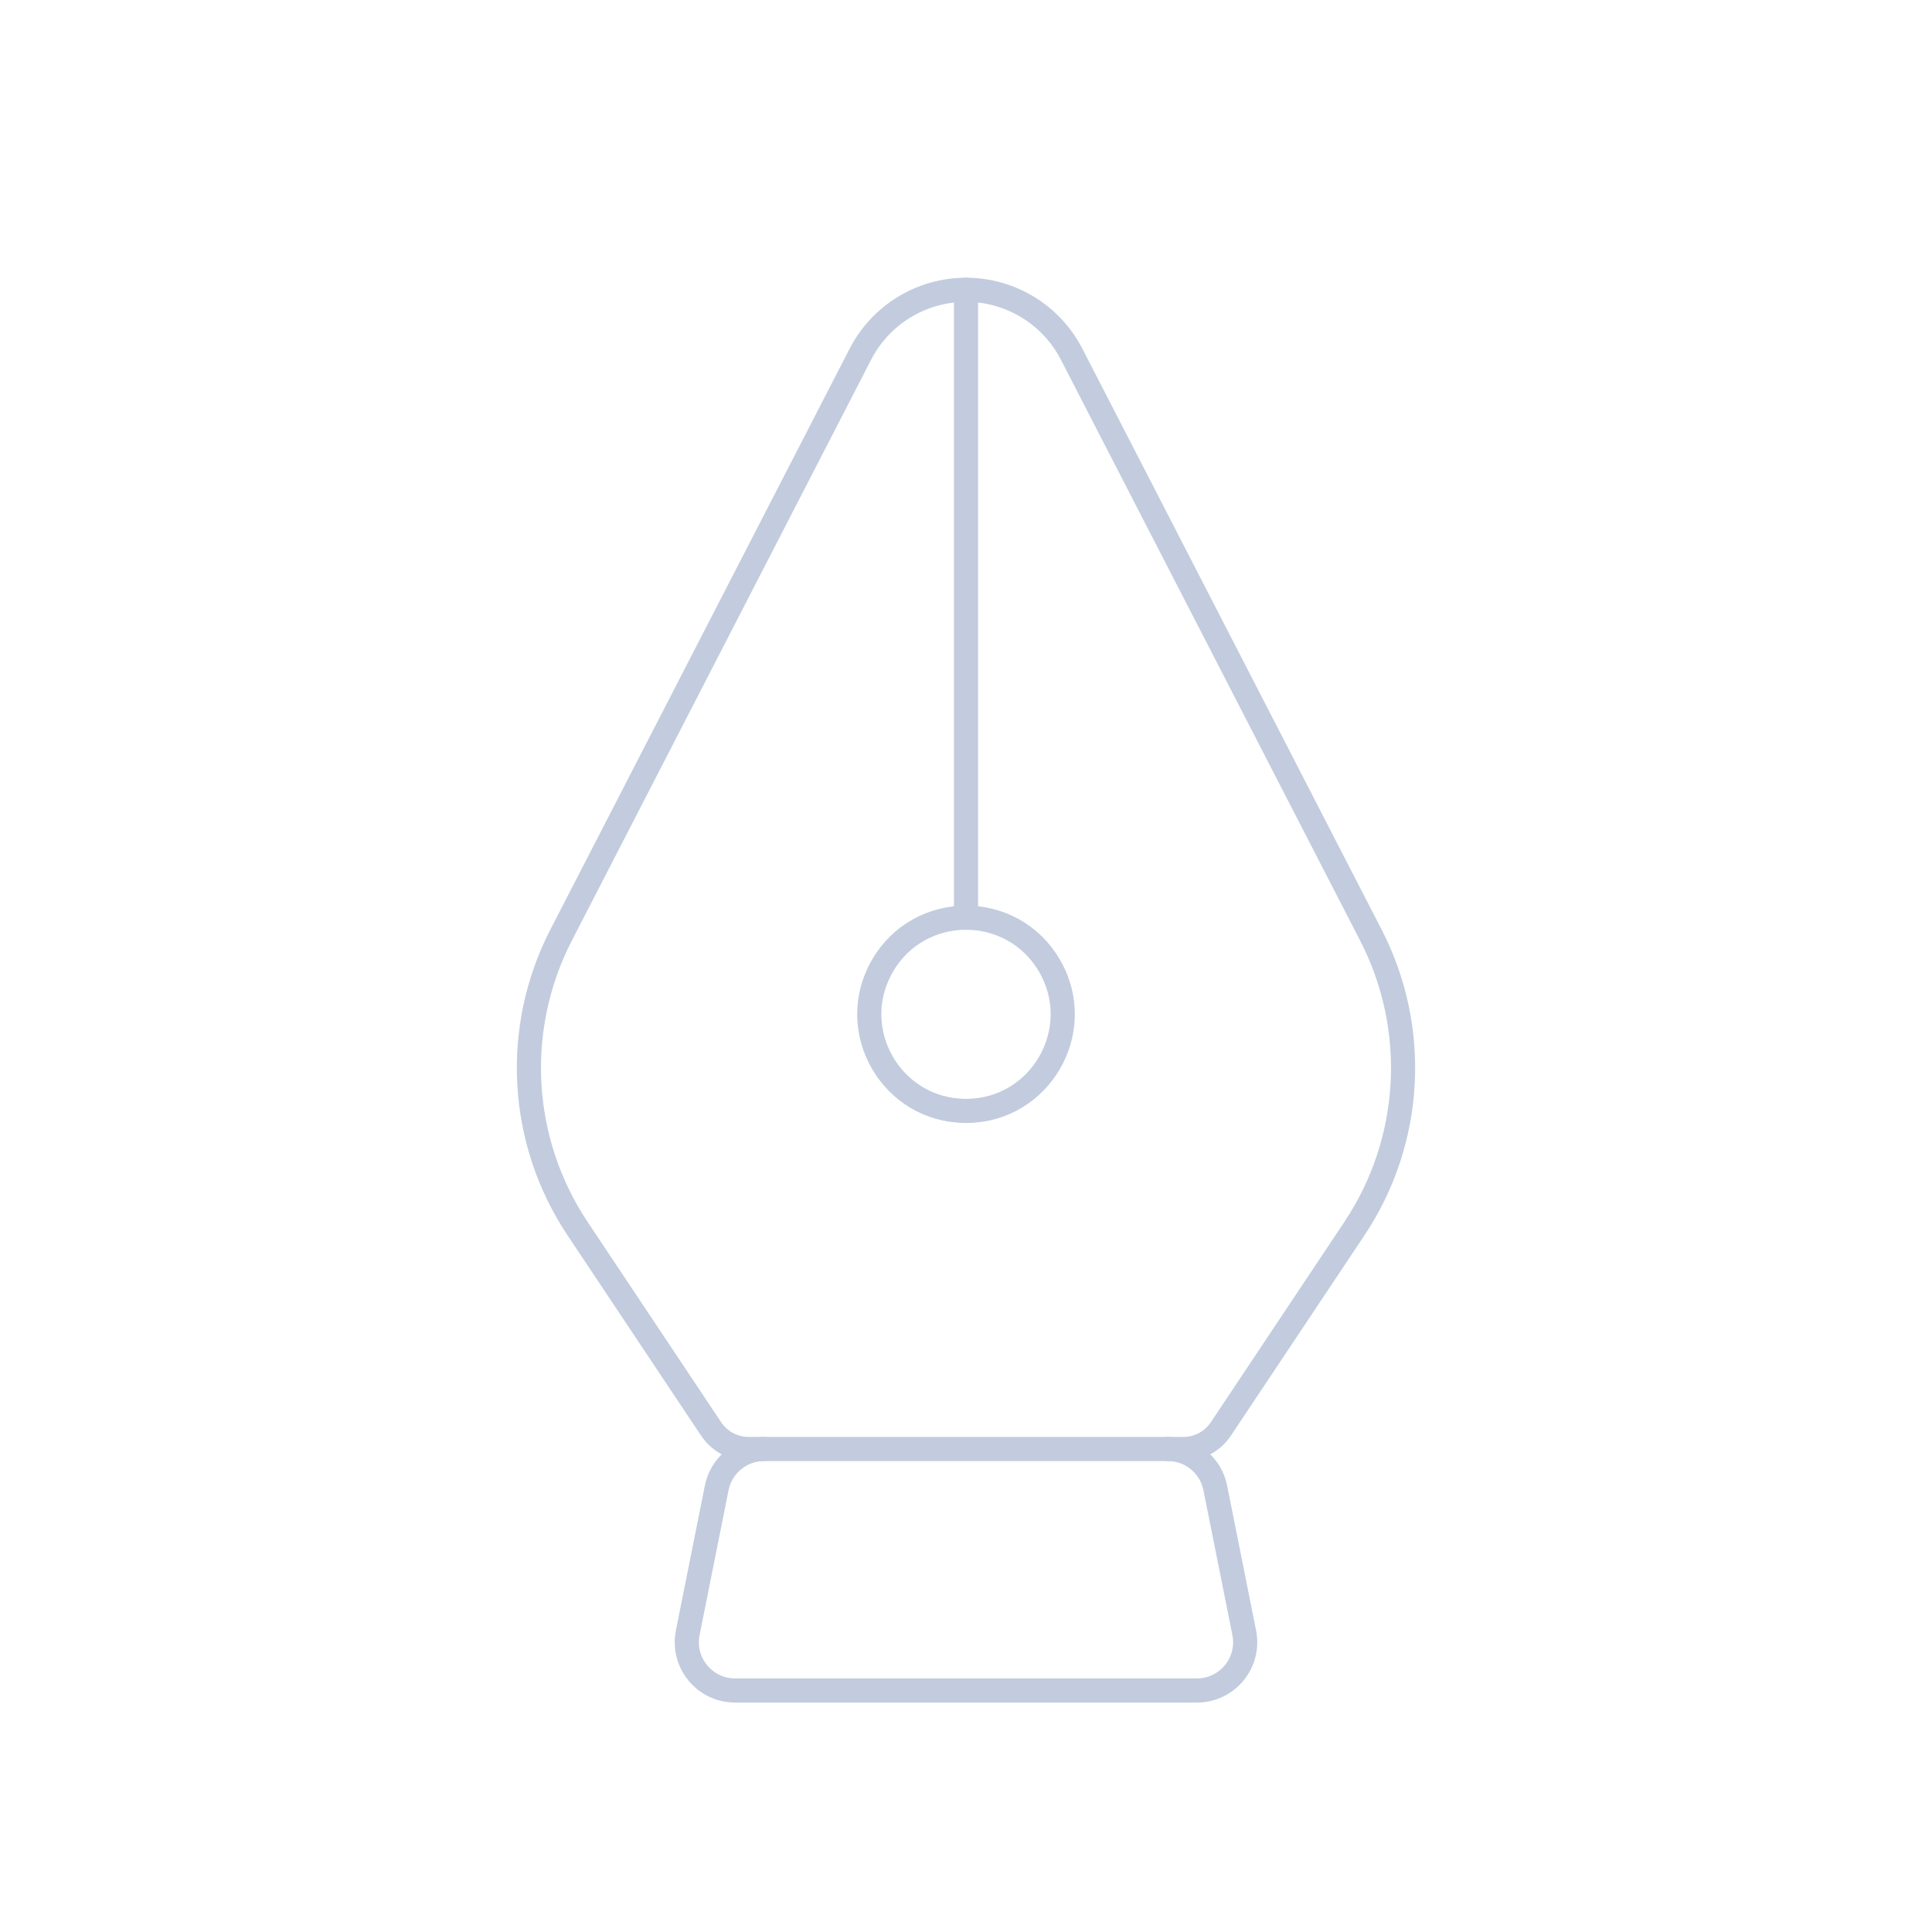 <svg width="80" height="80" viewBox="0 0 80 80" fill="none" xmlns="http://www.w3.org/2000/svg">
  <path d="M31 60H49C49.625 60 50.208 59.688 50.555 59.168L56.083 50.875C58.501 47.249 58.762 42.597 56.766 38.723L44.374 14.667C43.53 13.029 41.842 12 40 12C38.158 12 36.47 13.029 35.626 14.667L23.233 38.723C21.238 42.597 21.499 47.249 23.916 50.875L29.445 59.168C29.792 59.688 30.375 60 31 60Z" stroke="#C2CCDE" stroke-linecap="round" stroke-linejoin="round" />
  <path d="M36.536 40C38.075 37.333 41.925 37.333 43.464 40C45.004 42.667 43.079 46 40 46C36.921 46 34.996 42.667 36.536 40Z" stroke="#C2CCDE" stroke-linecap="round" stroke-linejoin="round" />
  <path d="M40 12L40 38" stroke="#C2CCDE" stroke-linecap="round" stroke-linejoin="round" />
  <path d="M31.639 60C30.686 60 29.865 60.673 29.678 61.608L28.478 67.608C28.231 68.845 29.177 70 30.439 70H49.56C50.822 70 51.769 68.845 51.521 67.608L50.321 61.608C50.134 60.673 49.313 60 48.36 60" stroke="#C2CCDE" stroke-linecap="round" stroke-linejoin="round" />
</svg>